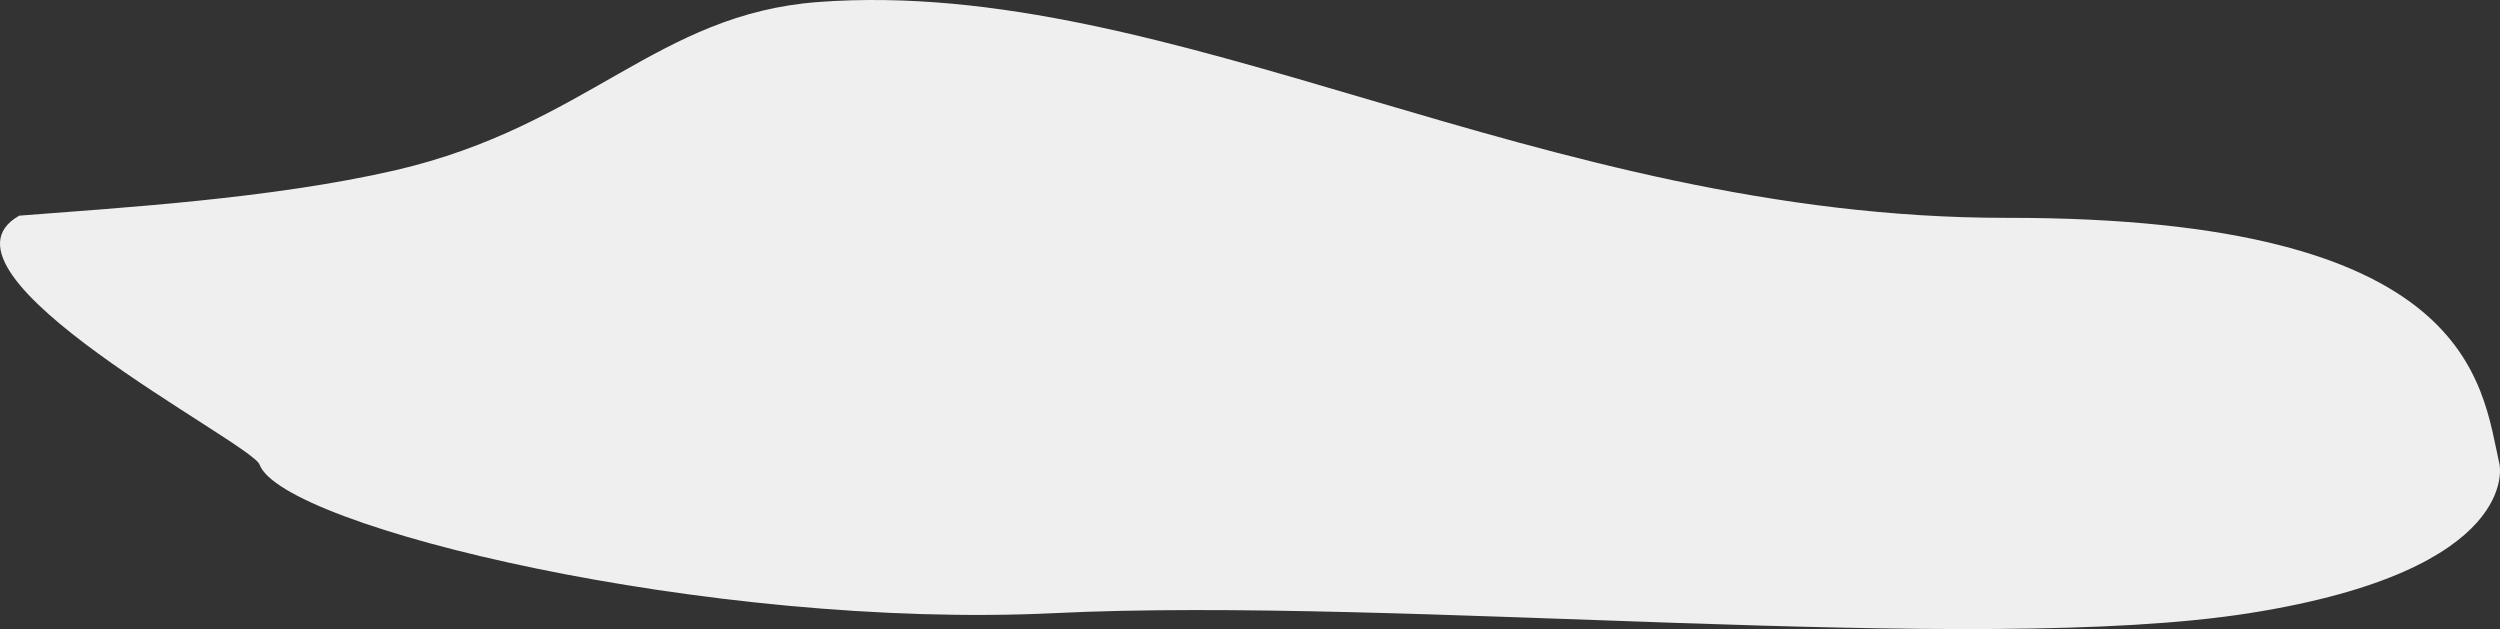 <svg id="home-middle_first" xmlns="http://www.w3.org/2000/svg" width="2213.406" height="556.953" viewBox="0 0 2213.406 556.953">
  <rect x="0" y="0" width="2213.406" height="556.953" fill="#333333" stroke="none"/>
  <path id="Path_2" data-name="Path 2" d="M3235.49,1050.294c-16.091-72.141-23.414-218.747-436.146-218.411s-738.49-214.437-1052.263-191.1C1604,651.429,1542.939,750.074,1372.605,789.746c-111.045,25.494-245.4,33.283-333.057,40.2-90.092,51.039,205.769,201.232,212.739,220.349,20.114,55.167,398.25,146.4,703.977,131.552s816.613,38.193,1057.977,0S3235.49,1050.294,3235.49,1050.294Z" transform="translate(-1022.495 -639.012)" fill="#efefef"/>
</svg>
